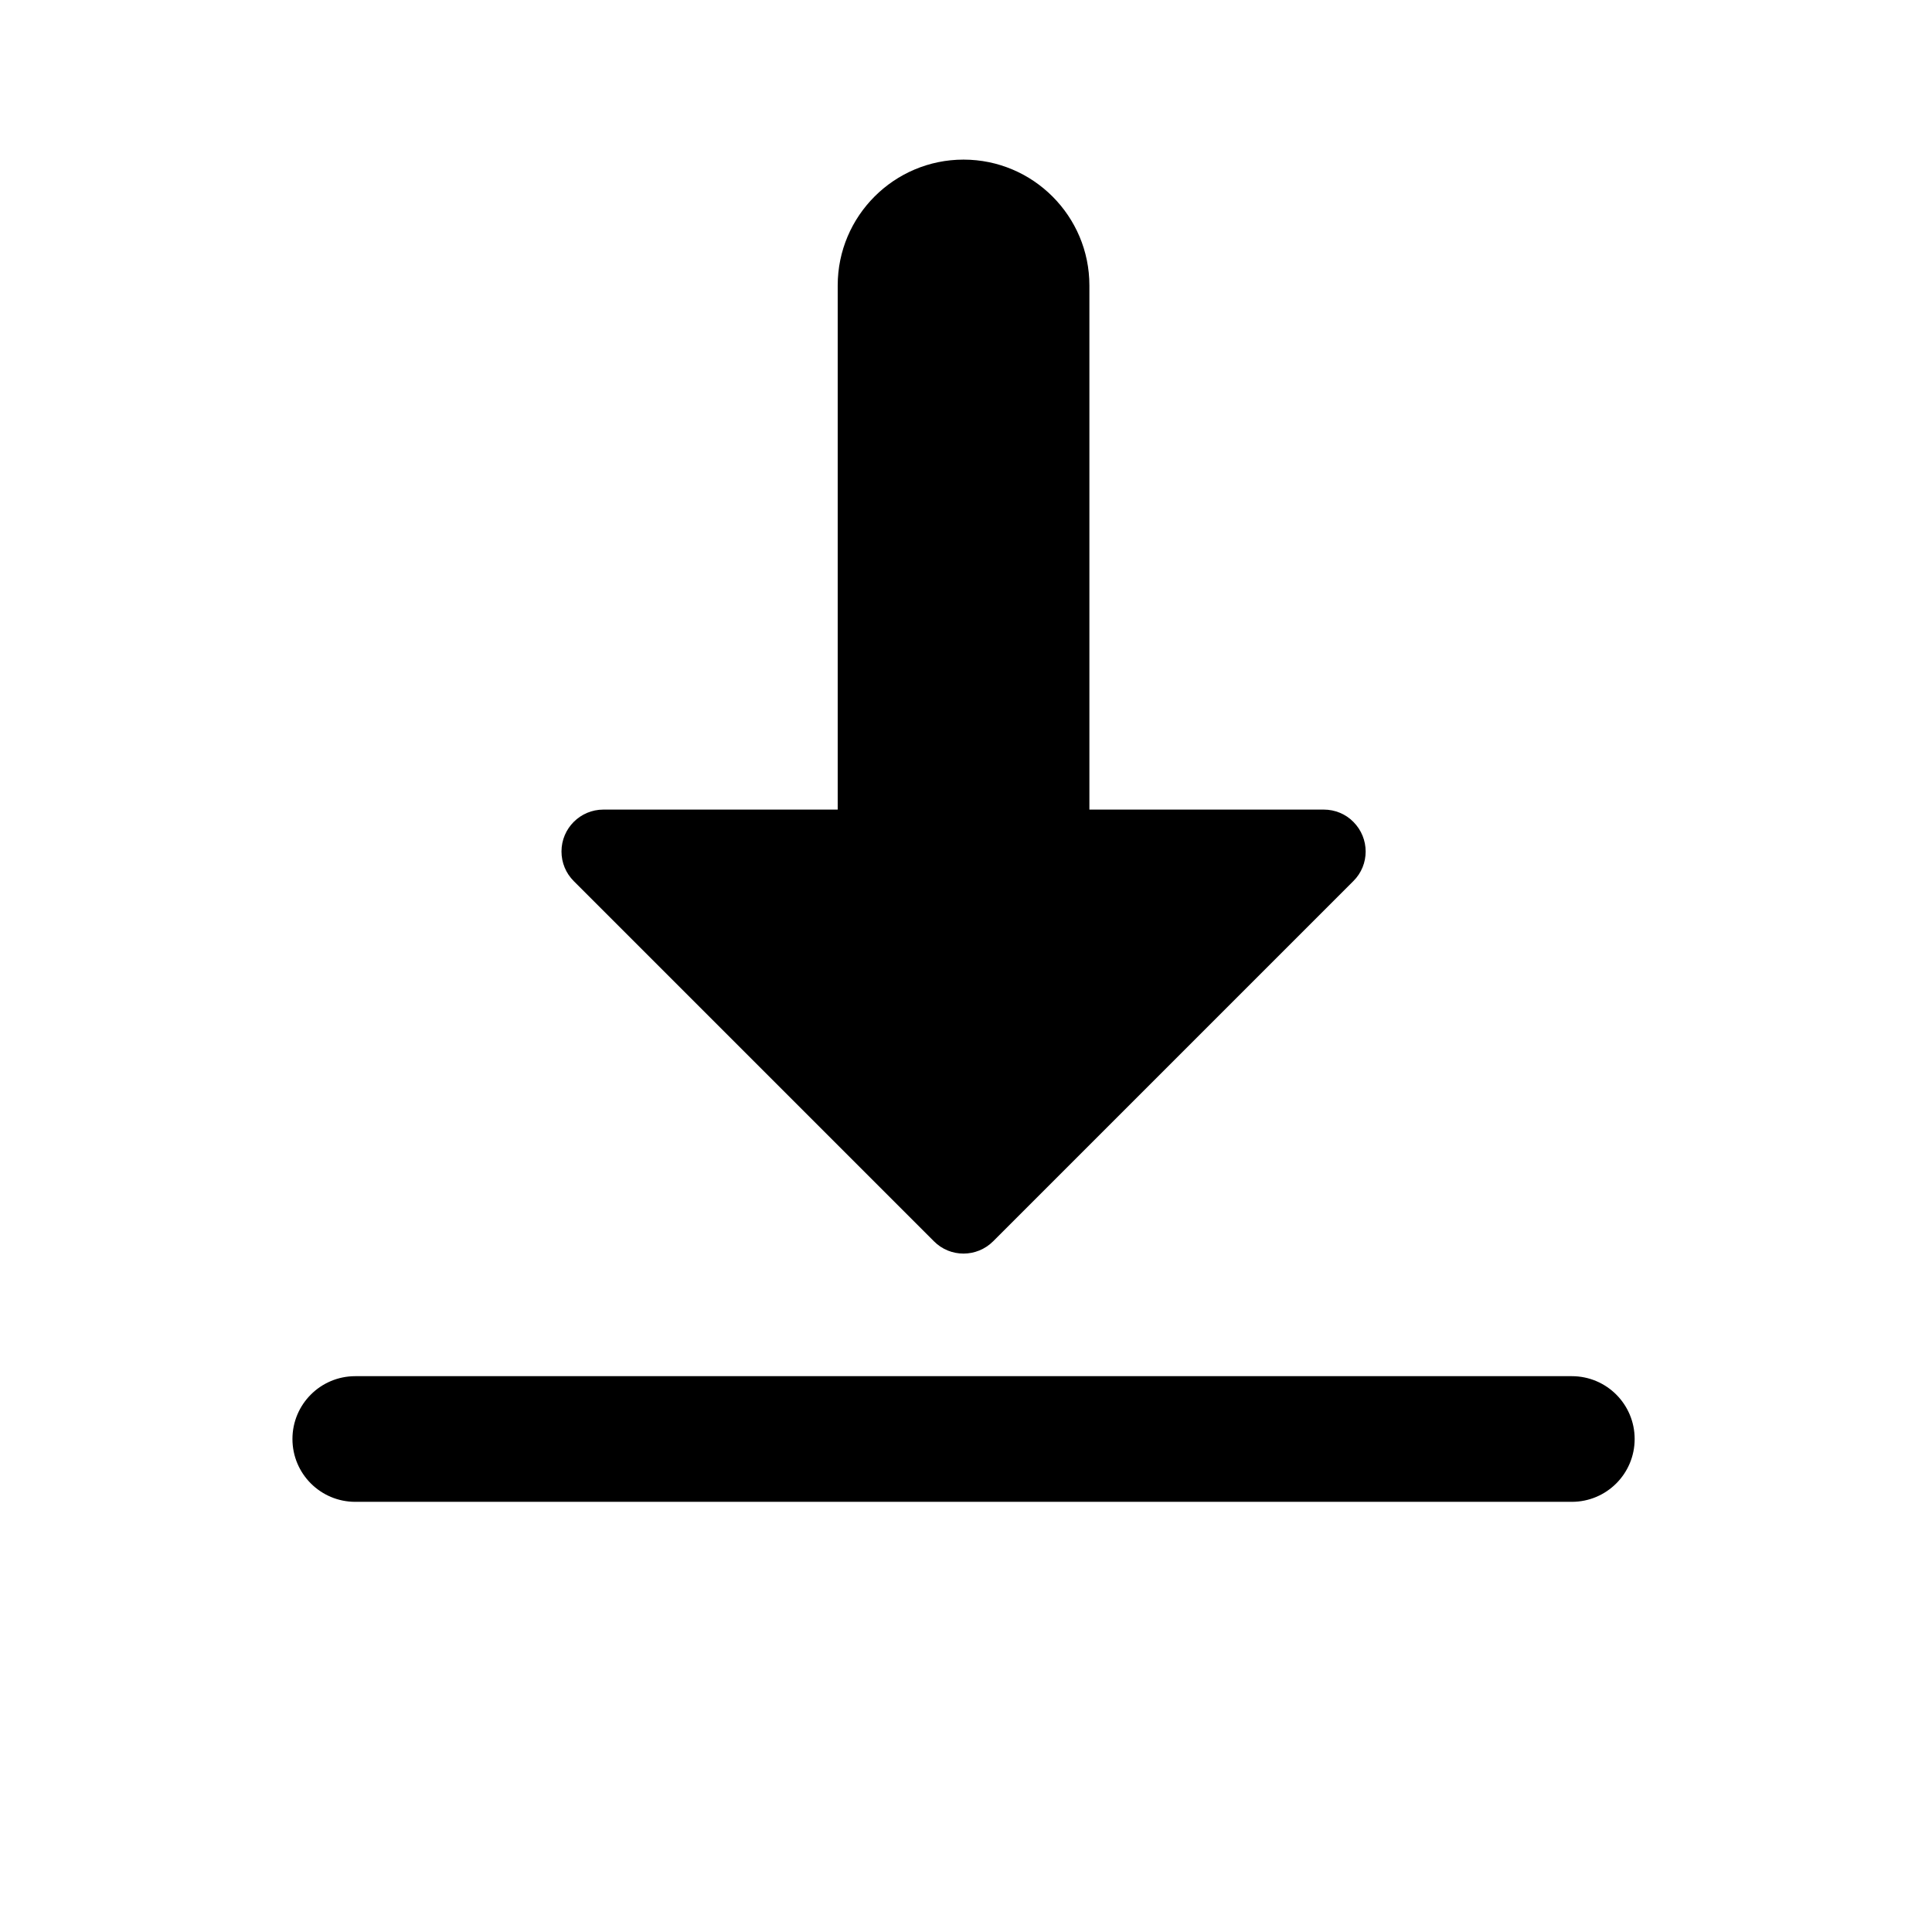 <?xml version="1.0" standalone="no"?><!DOCTYPE svg PUBLIC "-//W3C//DTD SVG 1.1//EN" "http://www.w3.org/Graphics/SVG/1.1/DTD/svg11.dtd"><svg t="1660960735142" class="icon" viewBox="0 0 1024 1024" version="1.1" xmlns="http://www.w3.org/2000/svg" p-id="5939" xmlns:xlink="http://www.w3.org/1999/xlink" width="200" height="200"><defs><style type="text/css">@font-face { font-family: feedback-iconfont; src: url("//at.alicdn.com/t/font_1031158_u69w8yhxdu.woff2?t=1630033759944") format("woff2"), url("//at.alicdn.com/t/font_1031158_u69w8yhxdu.woff?t=1630033759944") format("woff"), url("//at.alicdn.com/t/font_1031158_u69w8yhxdu.ttf?t=1630033759944") format("truetype"); }
</style></defs><path d="M188.3 729.4h644.8c18.4 0 33.3 14.9 33.3 33.3S851.5 796 833.1 796H188.3c-18.4 0-33.3-14.9-33.3-33.3s14.9-33.3 33.3-33.3z m389.1-300.3h124.2c5.9 0 11.6 2.3 15.7 6.5 8.7 8.7 8.7 22.8 0 31.4L526.4 657.9c-8.7 8.7-22.8 8.7-31.4 0L304.1 467c-4.2-4.2-6.5-9.8-6.5-15.7 0-12.3 10-22.2 22.2-22.2H444V151.3c0-36.8 29.9-66.7 66.7-66.7s66.7 29.9 66.7 66.7v277.8z" p-id="5940"></path></svg>